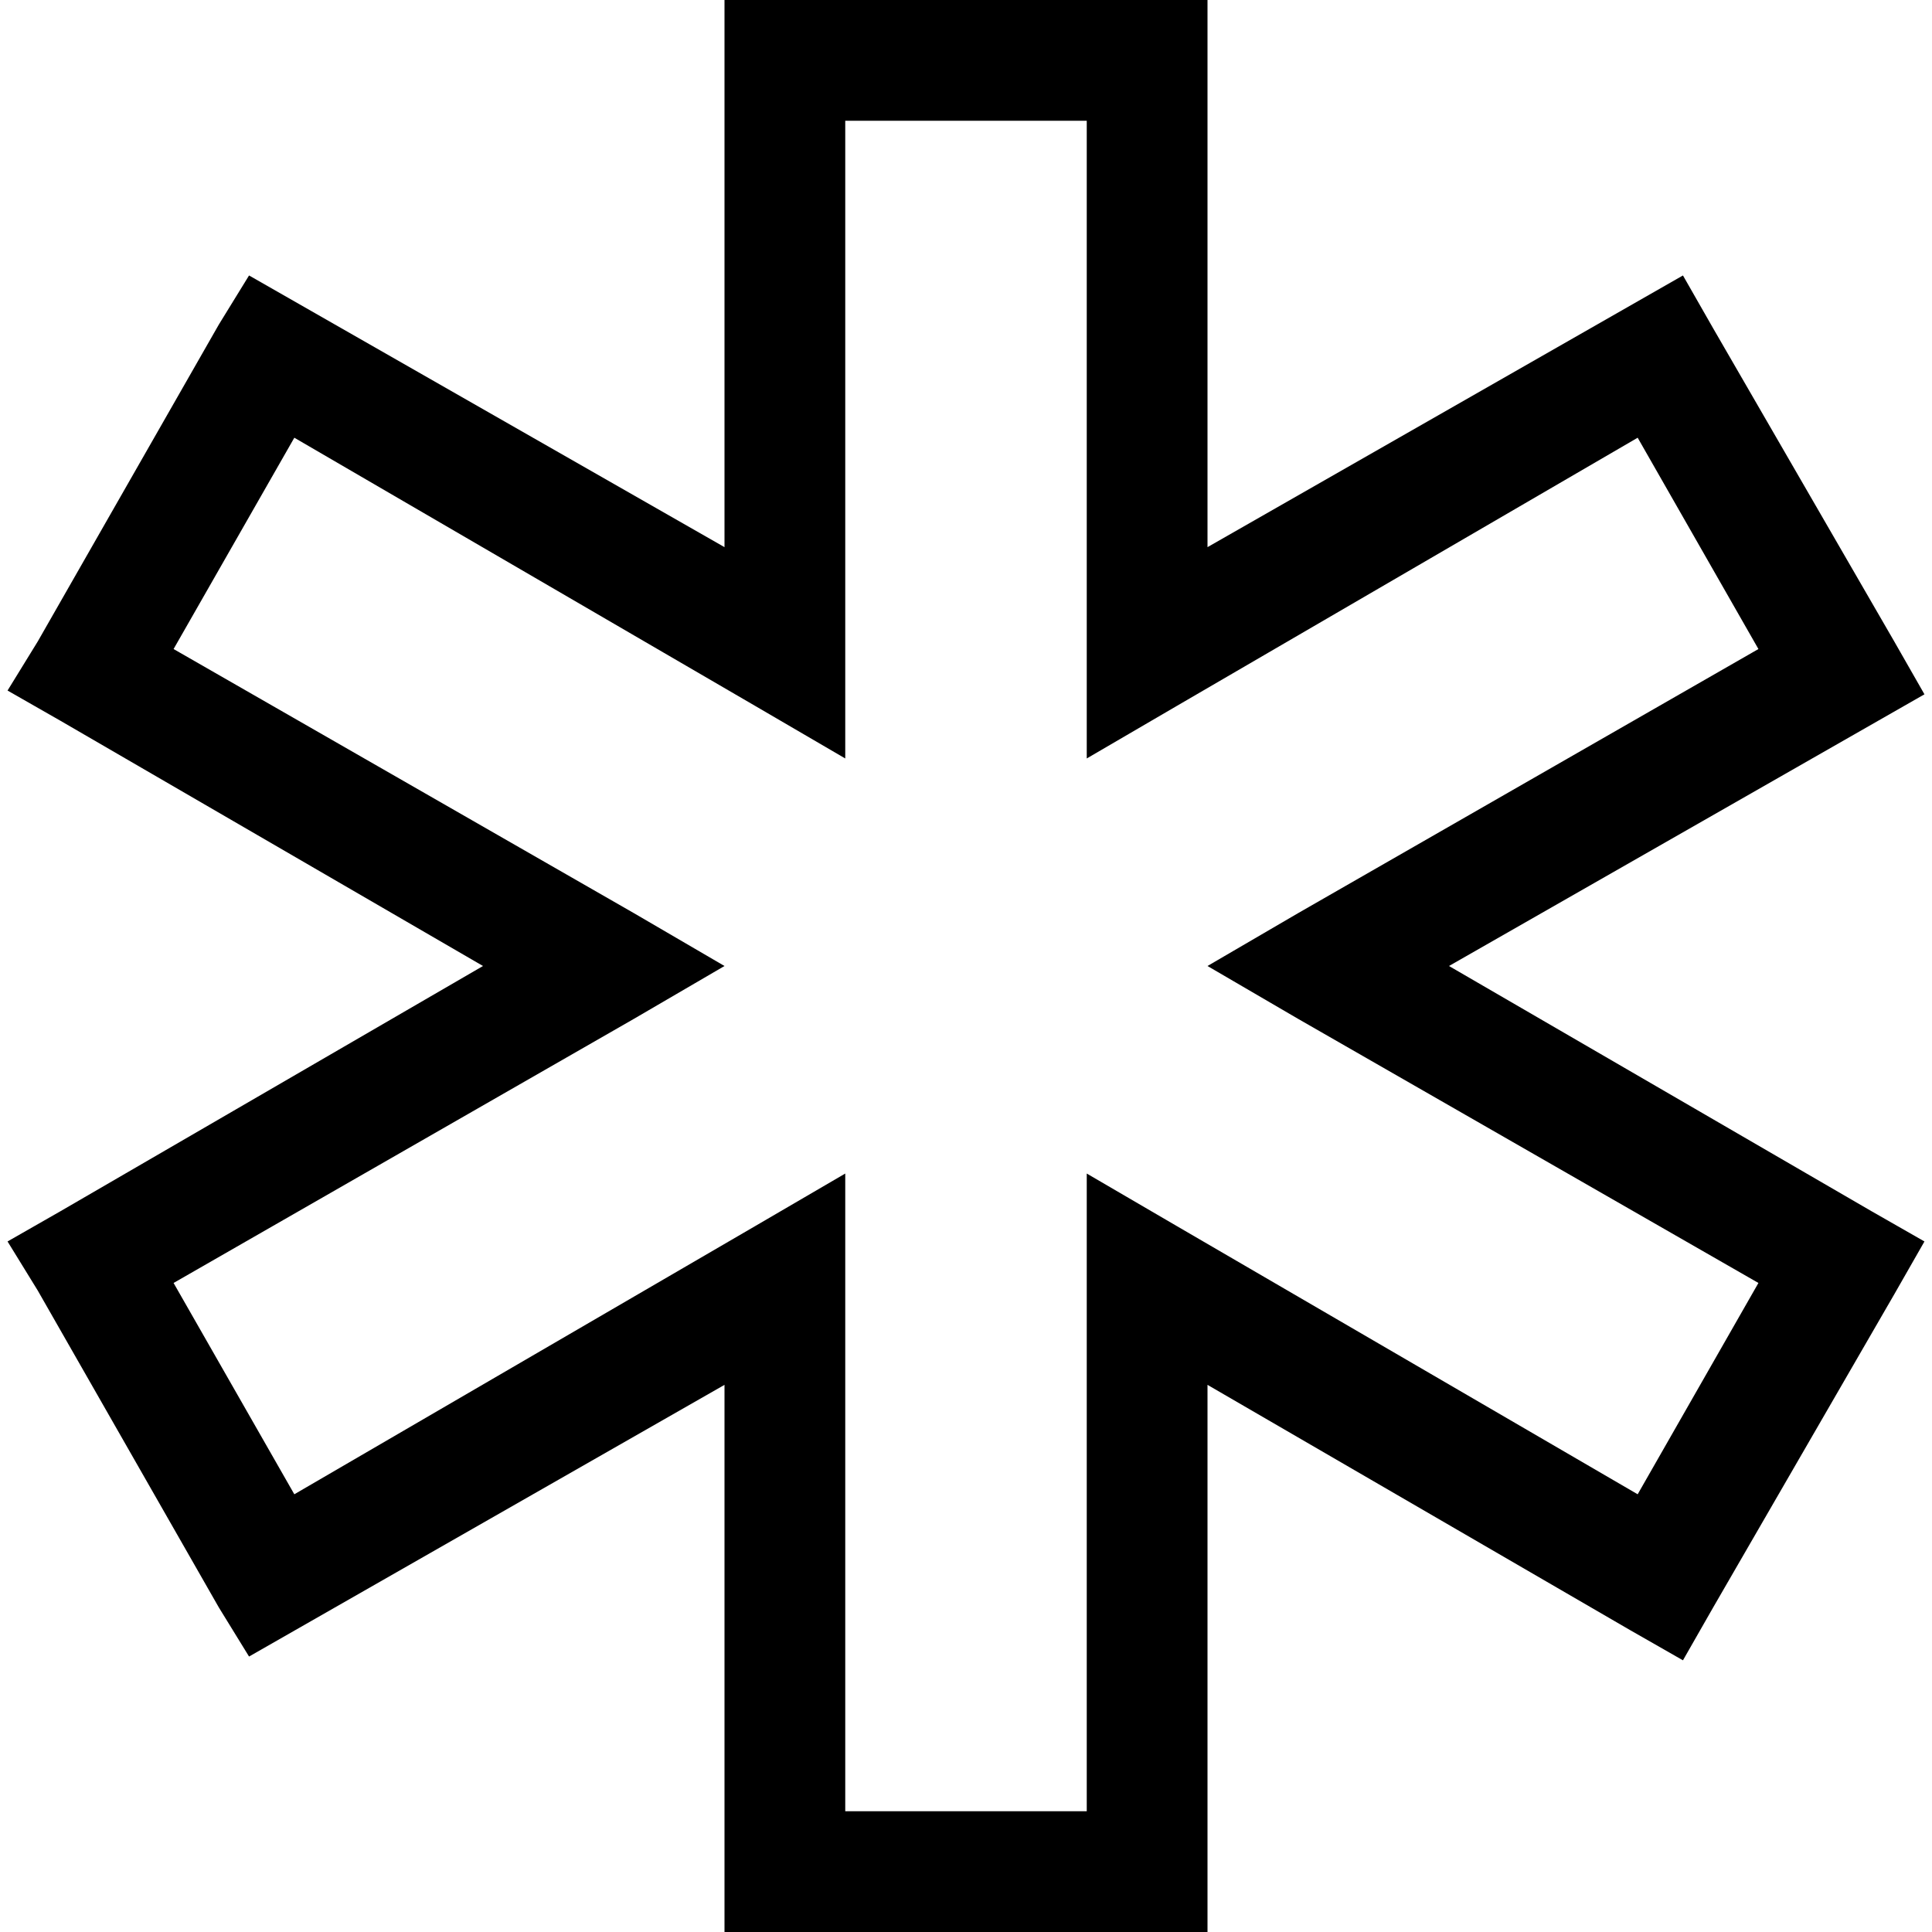<svg xmlns="http://www.w3.org/2000/svg" viewBox="0 0 512 512">
  <path d="M 192 0 L 208 0 L 192 0 L 320 0 L 320 16 L 320 16 L 320 145 L 320 145 L 432 81 L 432 81 L 446 73 L 446 73 L 454 87 L 454 87 L 502 170 L 502 170 L 510 184 L 510 184 L 496 192 L 496 192 L 384 256 L 384 256 L 496 321 L 496 321 L 510 329 L 510 329 L 502 343 L 502 343 L 454 426 L 454 426 L 446 440 L 446 440 L 432 432 L 432 432 L 320 367 L 320 367 L 320 496 L 320 496 L 320 512 L 320 512 L 304 512 L 192 512 L 192 496 L 192 496 L 192 367 L 192 367 L 80 431 L 80 431 L 66 439 L 66 439 L 58 426 L 58 426 L 10 342 L 10 342 L 2 329 L 2 329 L 16 321 L 16 321 L 128 256 L 128 256 L 16 191 L 16 191 L 2 183 L 2 183 L 10 170 L 10 170 L 58 86 L 58 86 L 66 73 L 66 73 L 80 81 L 80 81 L 192 145 L 192 145 L 192 16 L 192 16 L 192 0 L 192 0 Z M 224 32 L 224 173 L 224 32 L 224 173 L 224 201 L 224 201 L 200 187 L 200 187 L 78 116 L 78 116 L 46 172 L 46 172 L 168 242 L 168 242 L 192 256 L 192 256 L 168 270 L 168 270 L 46 340 L 46 340 L 78 396 L 78 396 L 200 325 L 200 325 L 224 311 L 224 311 L 224 339 L 224 339 L 224 480 L 224 480 L 288 480 L 288 480 L 288 339 L 288 339 L 288 311 L 288 311 L 312 325 L 312 325 L 434 396 L 434 396 L 466 340 L 466 340 L 344 270 L 344 270 L 320 256 L 320 256 L 344 242 L 344 242 L 466 172 L 466 172 L 434 116 L 434 116 L 312 187 L 312 187 L 288 201 L 288 201 L 288 173 L 288 173 L 288 32 L 288 32 L 224 32 L 224 32 Z" />
</svg>